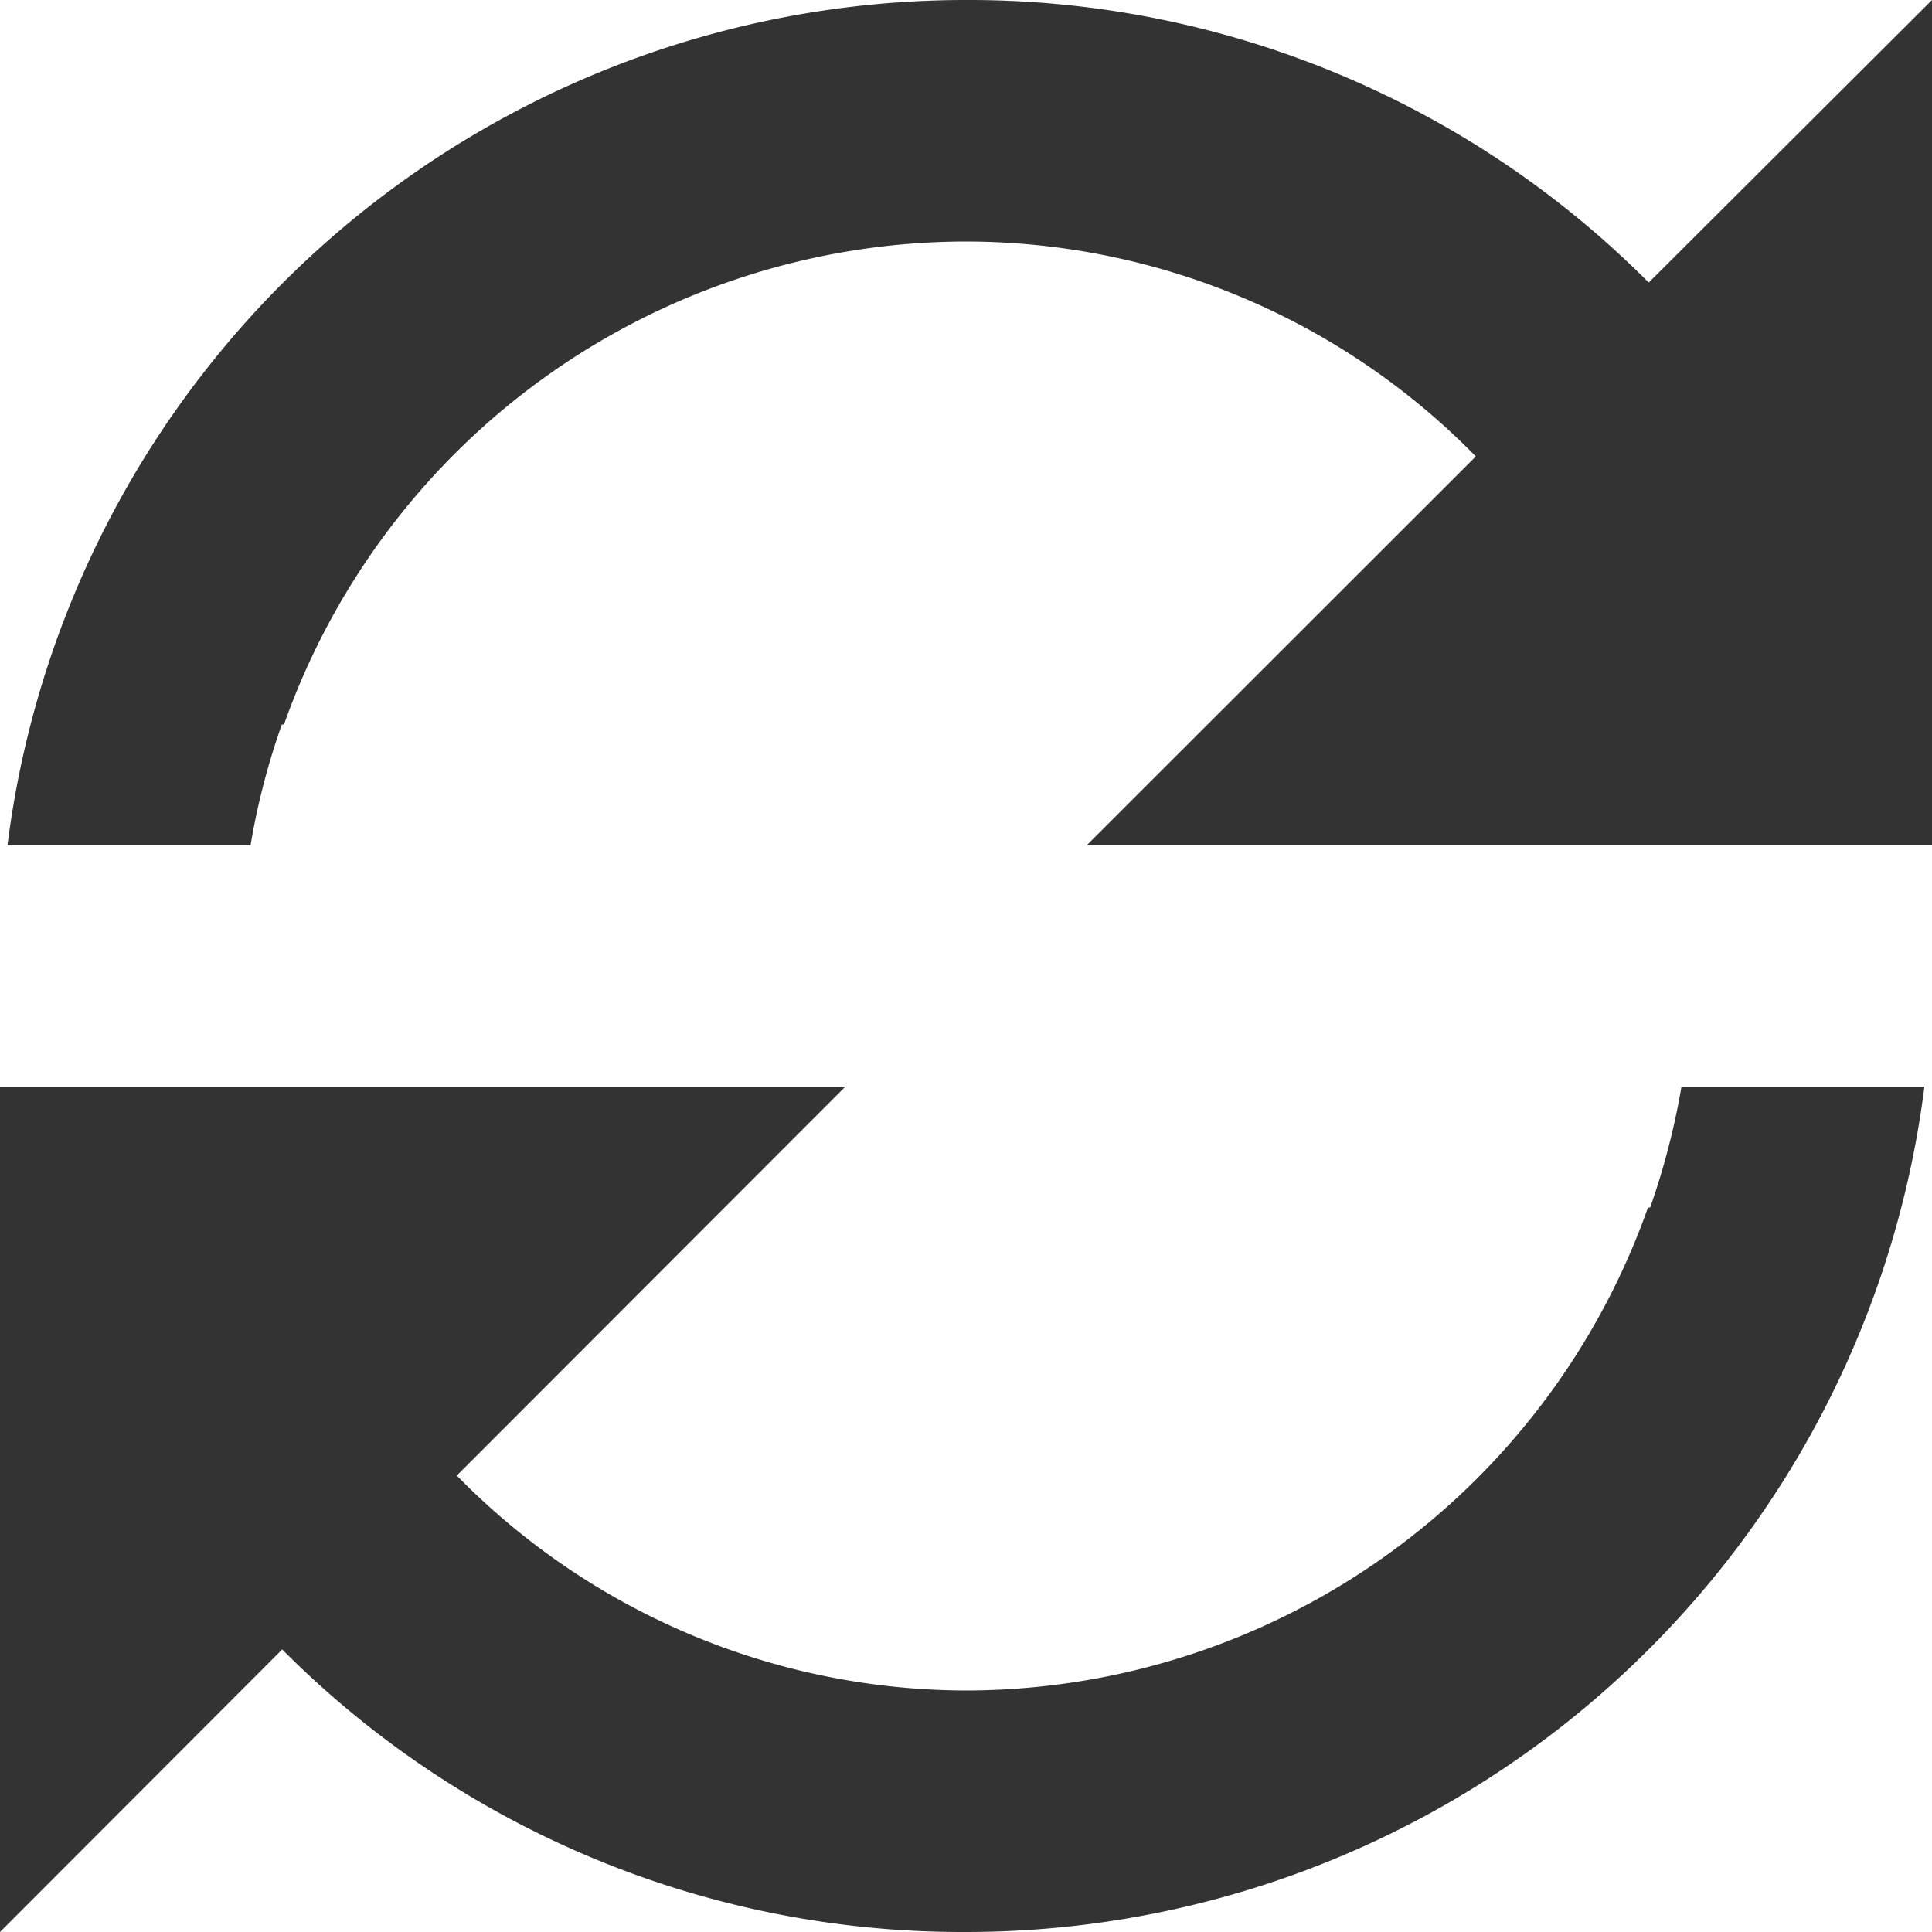 <svg width="16" height="16" fill="none" xmlns="http://www.w3.org/2000/svg"><path d="M0 16V9h7l-3.217 3.22A5.917 5.917 0 008 14a6 6 0 005.648-4h.018c.114-.325.201-.66.259-1h2.012A8 8 0 018 16h-.01a7.941 7.941 0 01-5.653-2.34L0 16zm2.074-9H.062a8 8 0 017.933-7H8a7.94 7.94 0 015.654 2.34L16 0v7H9l3.222-3.22A5.916 5.916 0 008 2a6 6 0 00-5.648 4h-.018c-.115.325-.202.66-.259 1h-.001z" fill="#333333"/></svg>